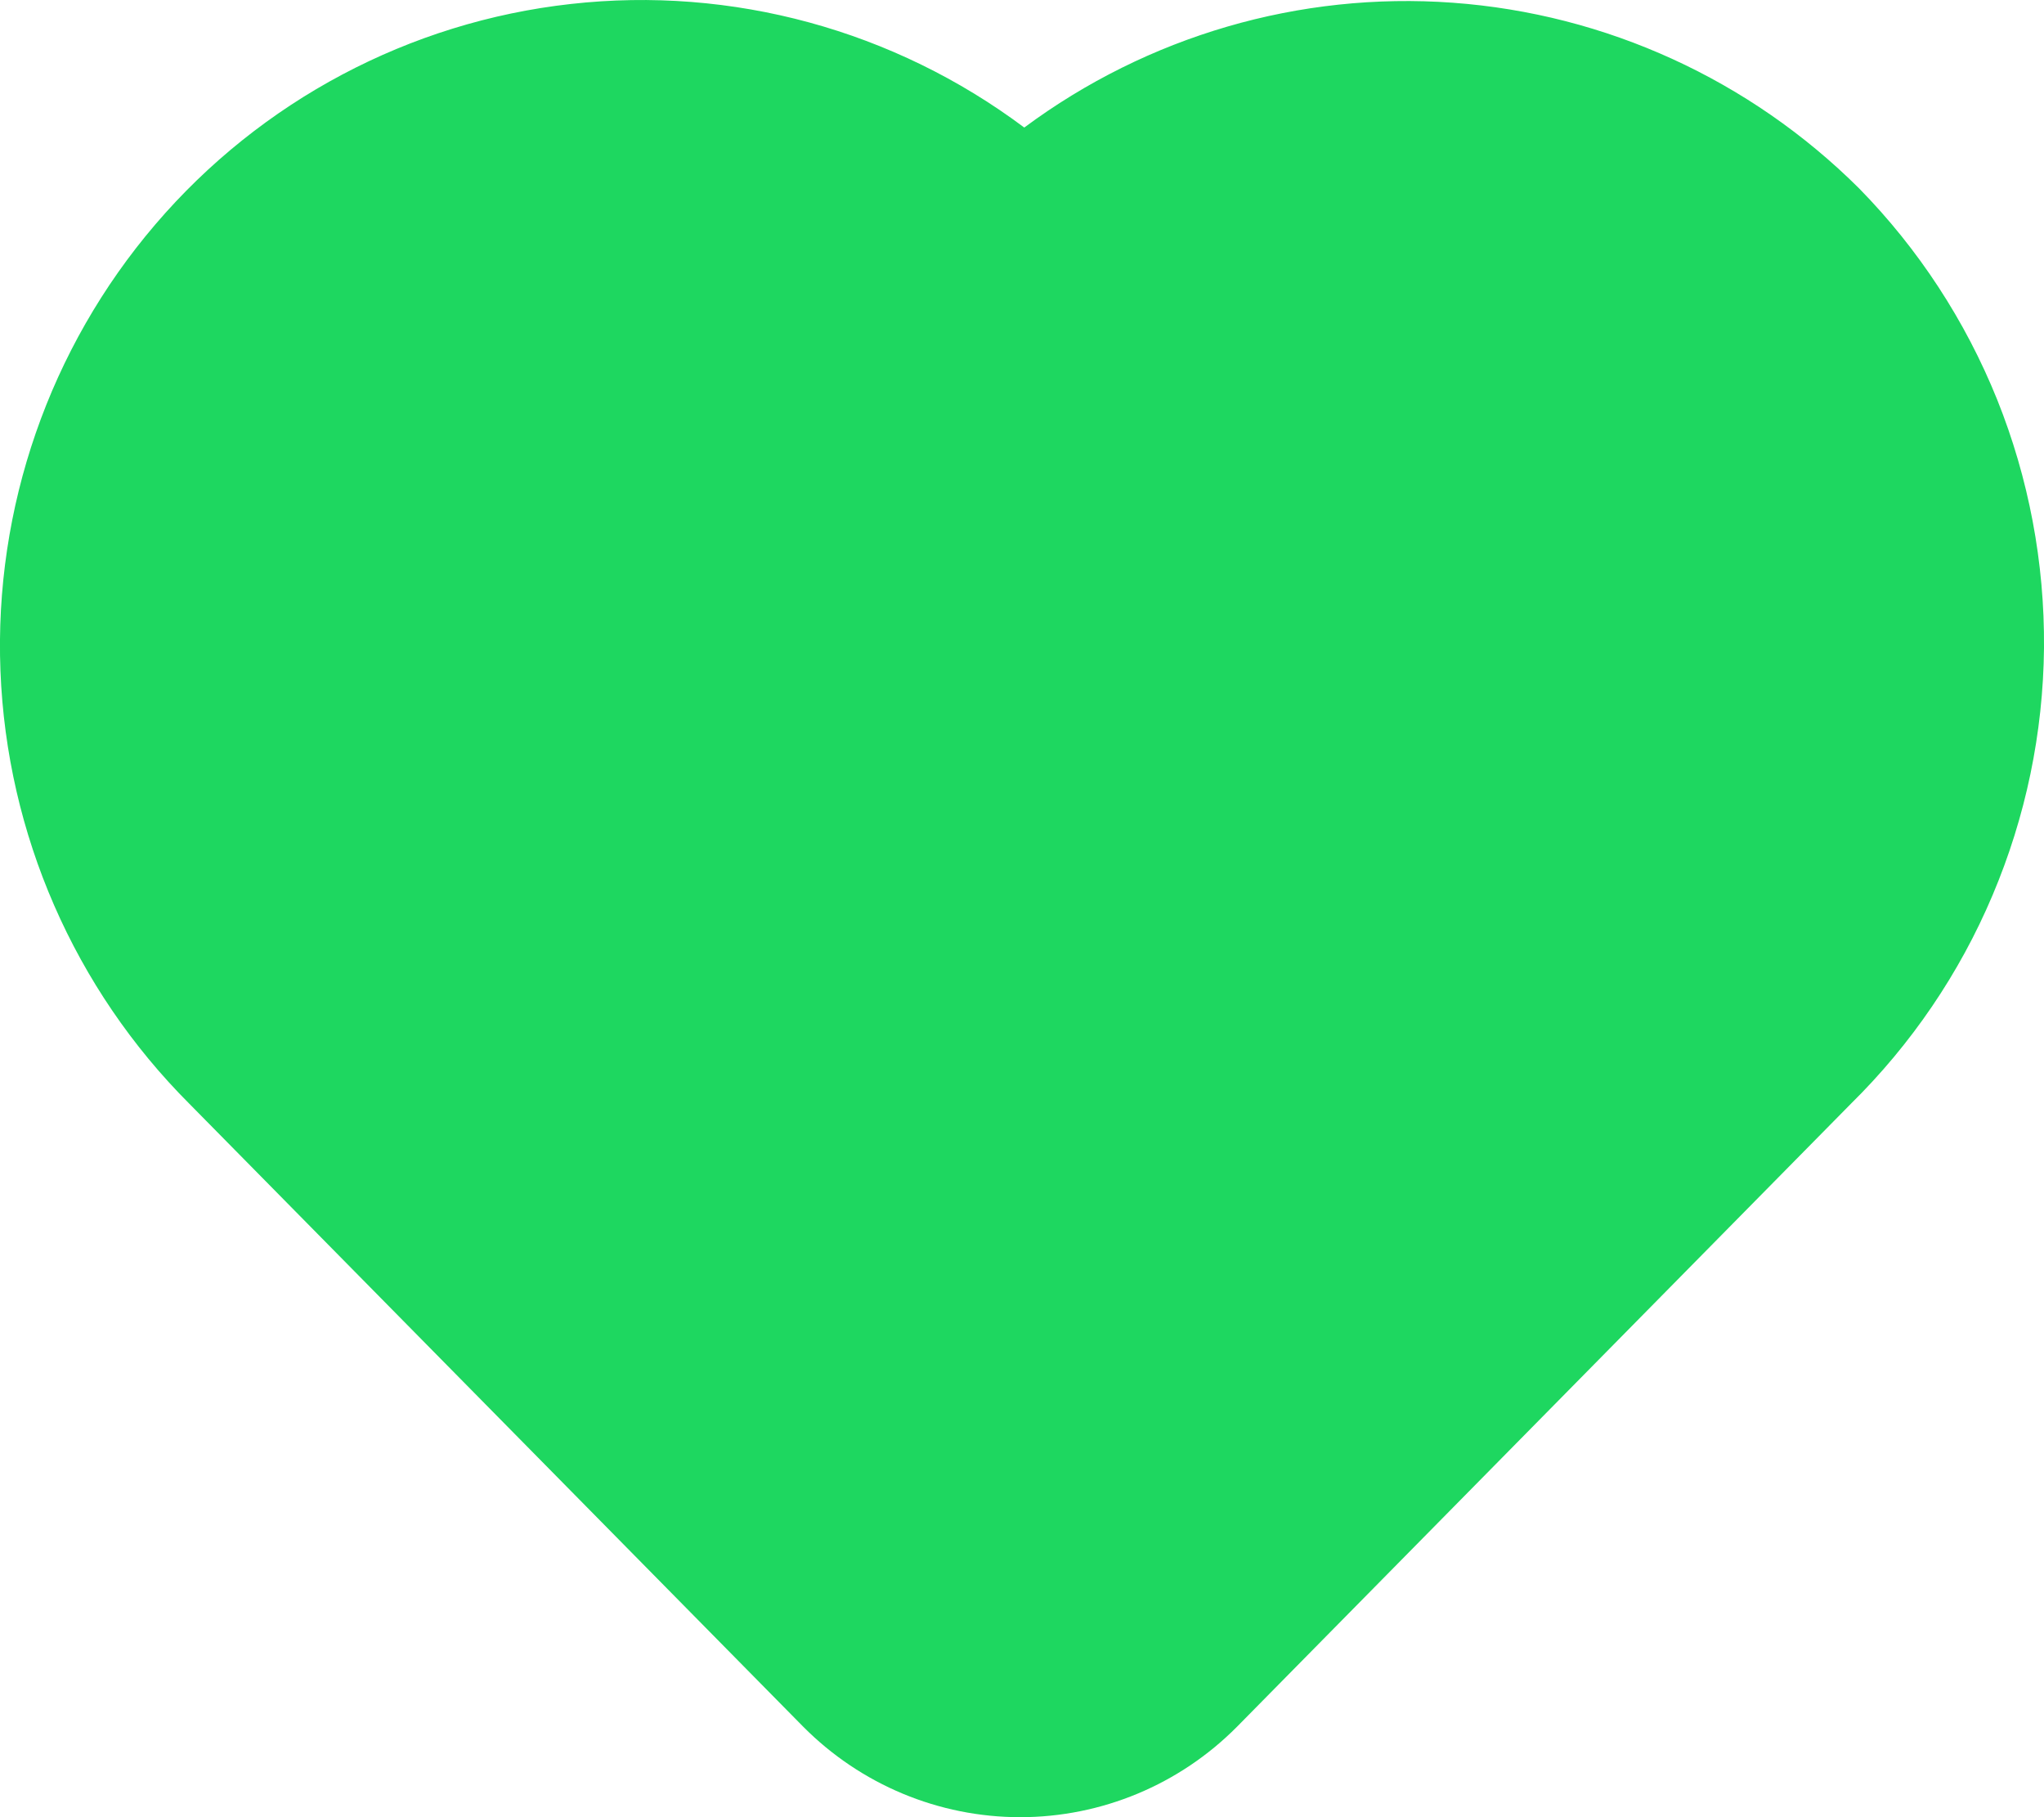 <svg width="18" height="16" viewBox="0 0 18 16" fill="none" xmlns="http://www.w3.org/2000/svg">
<path d="M16.371 1.658C15.41 0.702 14.142 0.122 12.793 0.024C11.445 -0.074 10.107 0.316 9.02 1.123C7.873 0.265 6.447 -0.124 5.027 0.035C3.607 0.193 2.299 0.887 1.368 1.976C0.436 3.066 -0.052 4.471 0.004 5.907C0.06 7.344 0.655 8.706 1.668 9.719L7.074 15.204C7.581 15.714 8.267 16 8.984 16C9.7 16 10.387 15.714 10.893 15.204L16.299 9.719C16.831 9.195 17.256 8.571 17.547 7.882C17.839 7.193 17.993 6.453 18 5.704C18.006 4.955 17.866 4.212 17.587 3.517C17.307 2.823 16.894 2.191 16.371 1.658Z" fill="#1ED760"/>
</svg>
